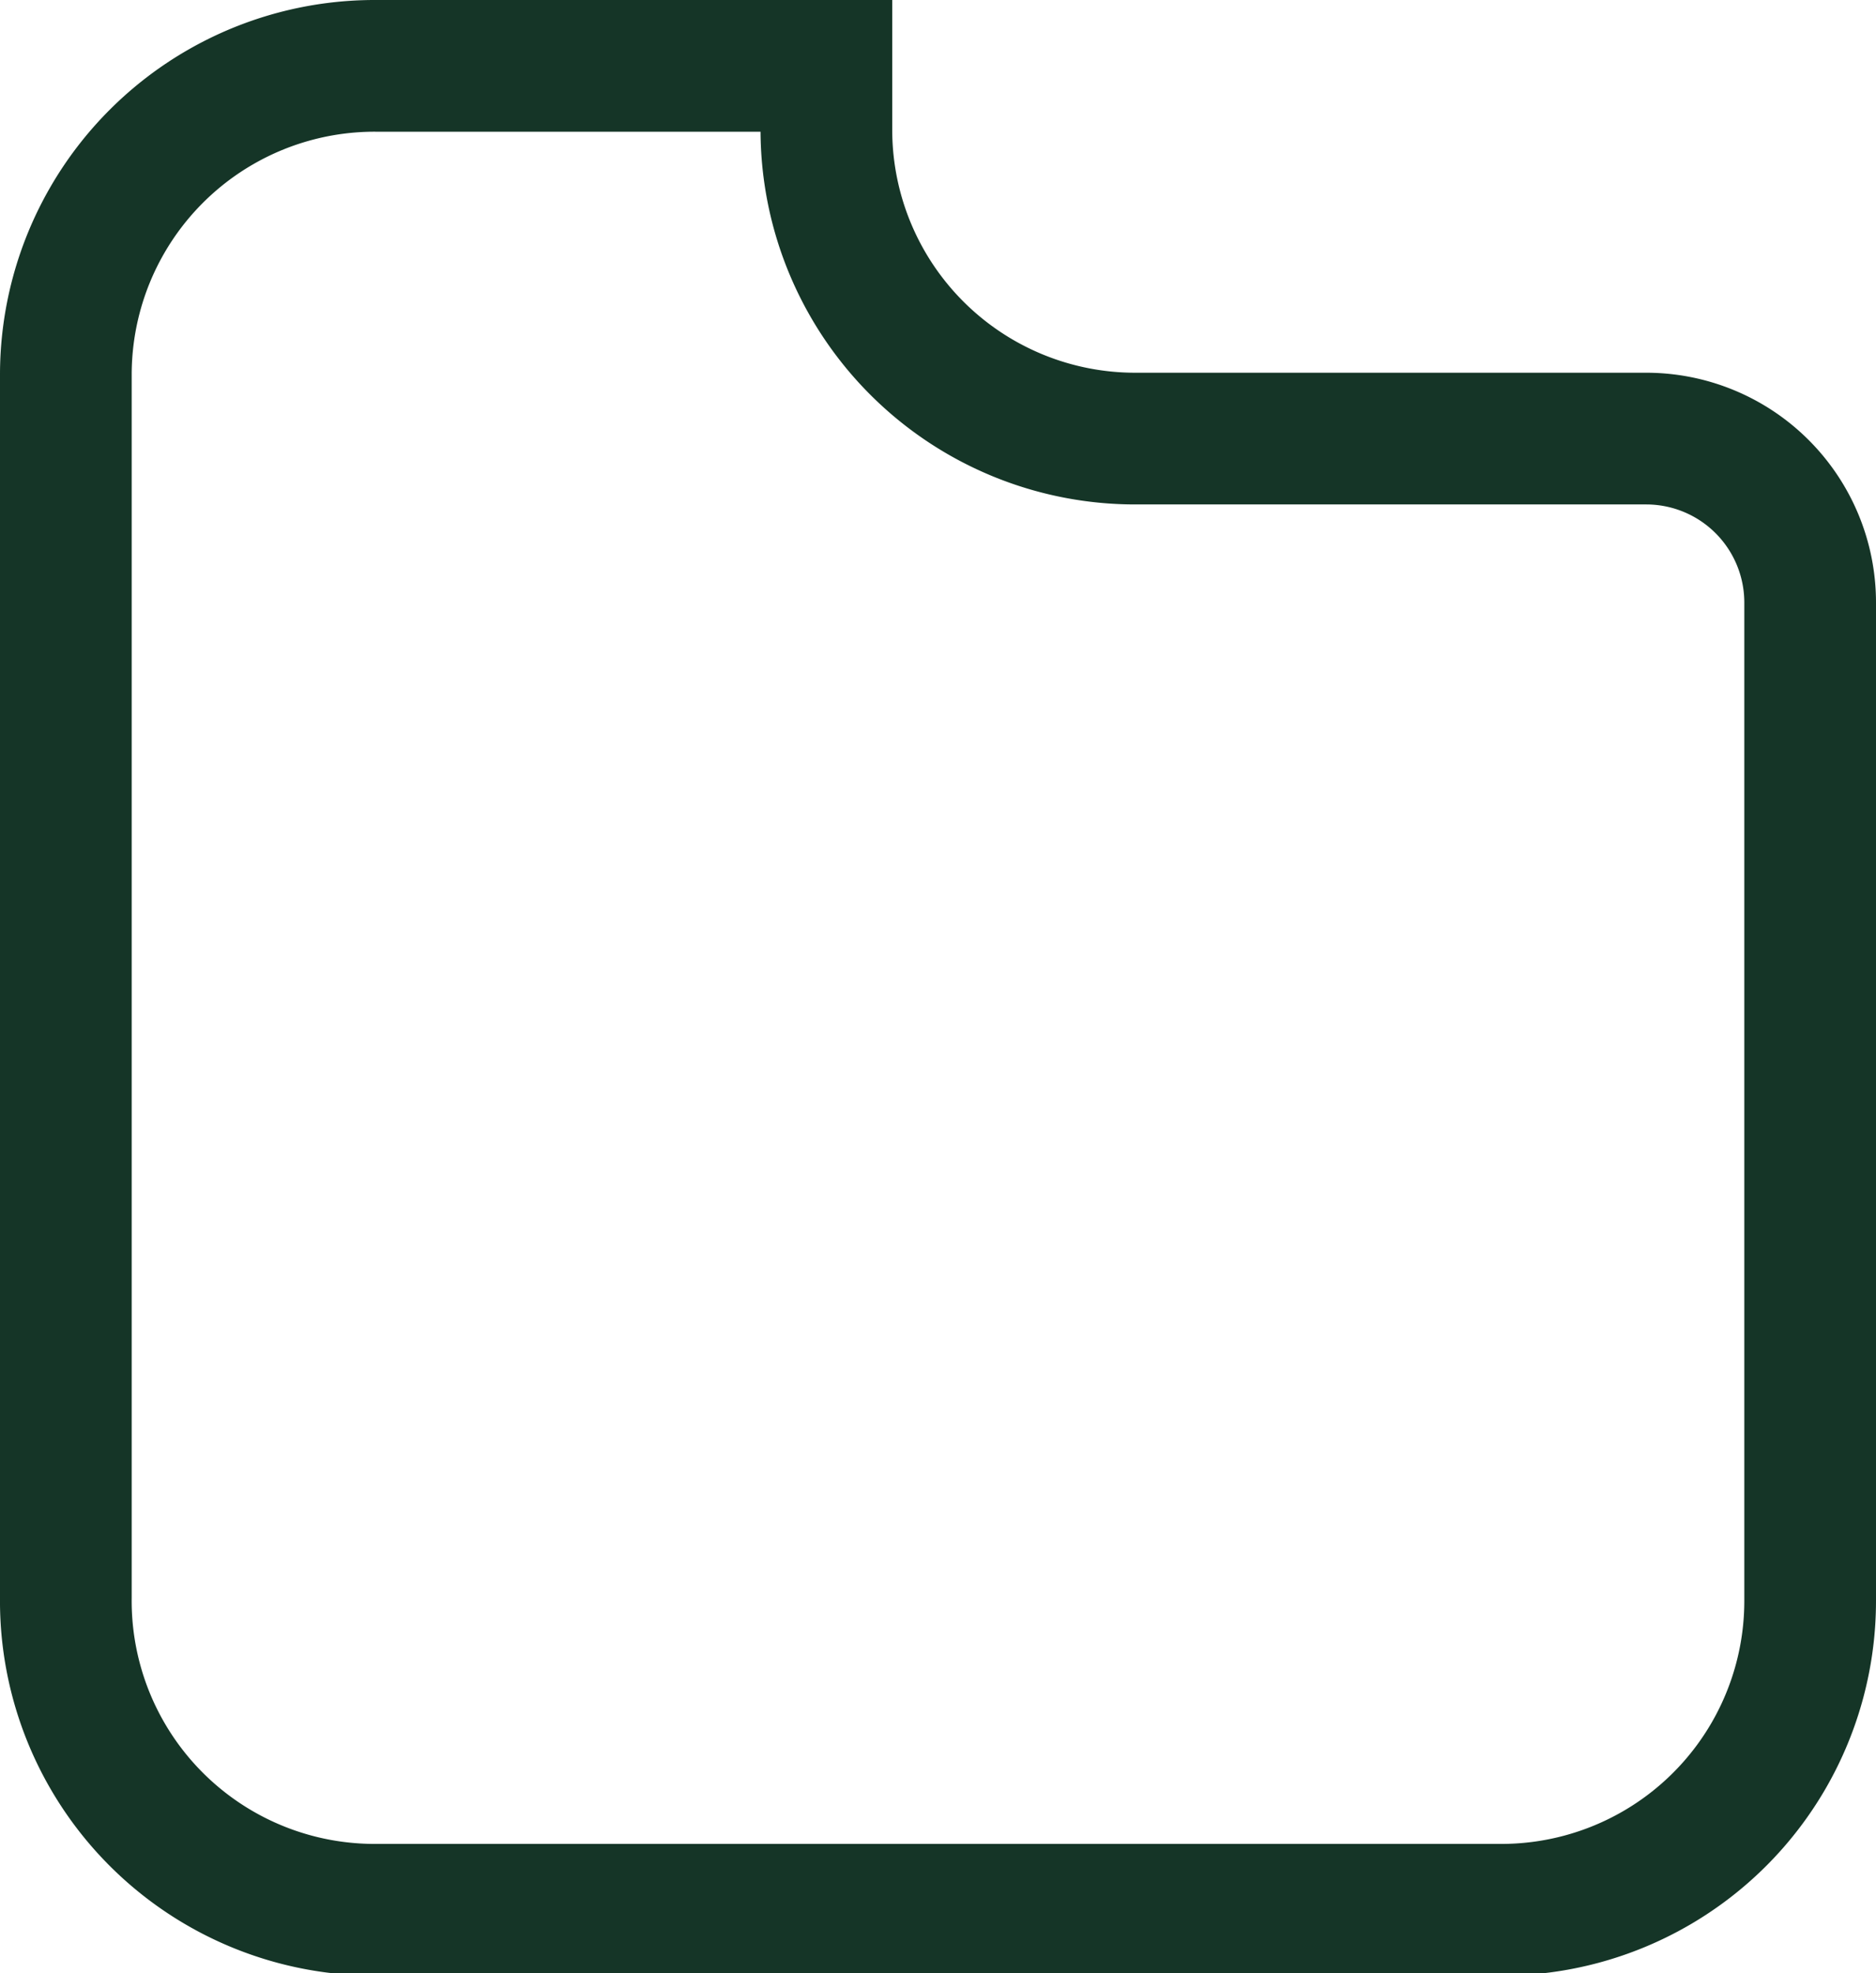 <svg xmlns="http://www.w3.org/2000/svg" viewBox="0 0 28.49 29.96"><defs><style>.cls-1{fill:none;stroke:#153527;stroke-miterlimit:10;stroke-width:2px;}</style></defs><title>crowndlending</title><g id="Calque_2" data-name="Calque 2"><g id="Calque_2-2" data-name="Calque 2"><path class="cls-1" d="M12.55,2V1H5.7A4.69,4.69,0,0,0,1,5.7V24.26A4.69,4.69,0,0,0,5.7,29H22.79a4.69,4.69,0,0,0,4.7-4.7V9.15A2.49,2.49,0,0,0,25,6.66H17.25A4.69,4.69,0,0,1,12.55,2Z"/></g></g></svg>